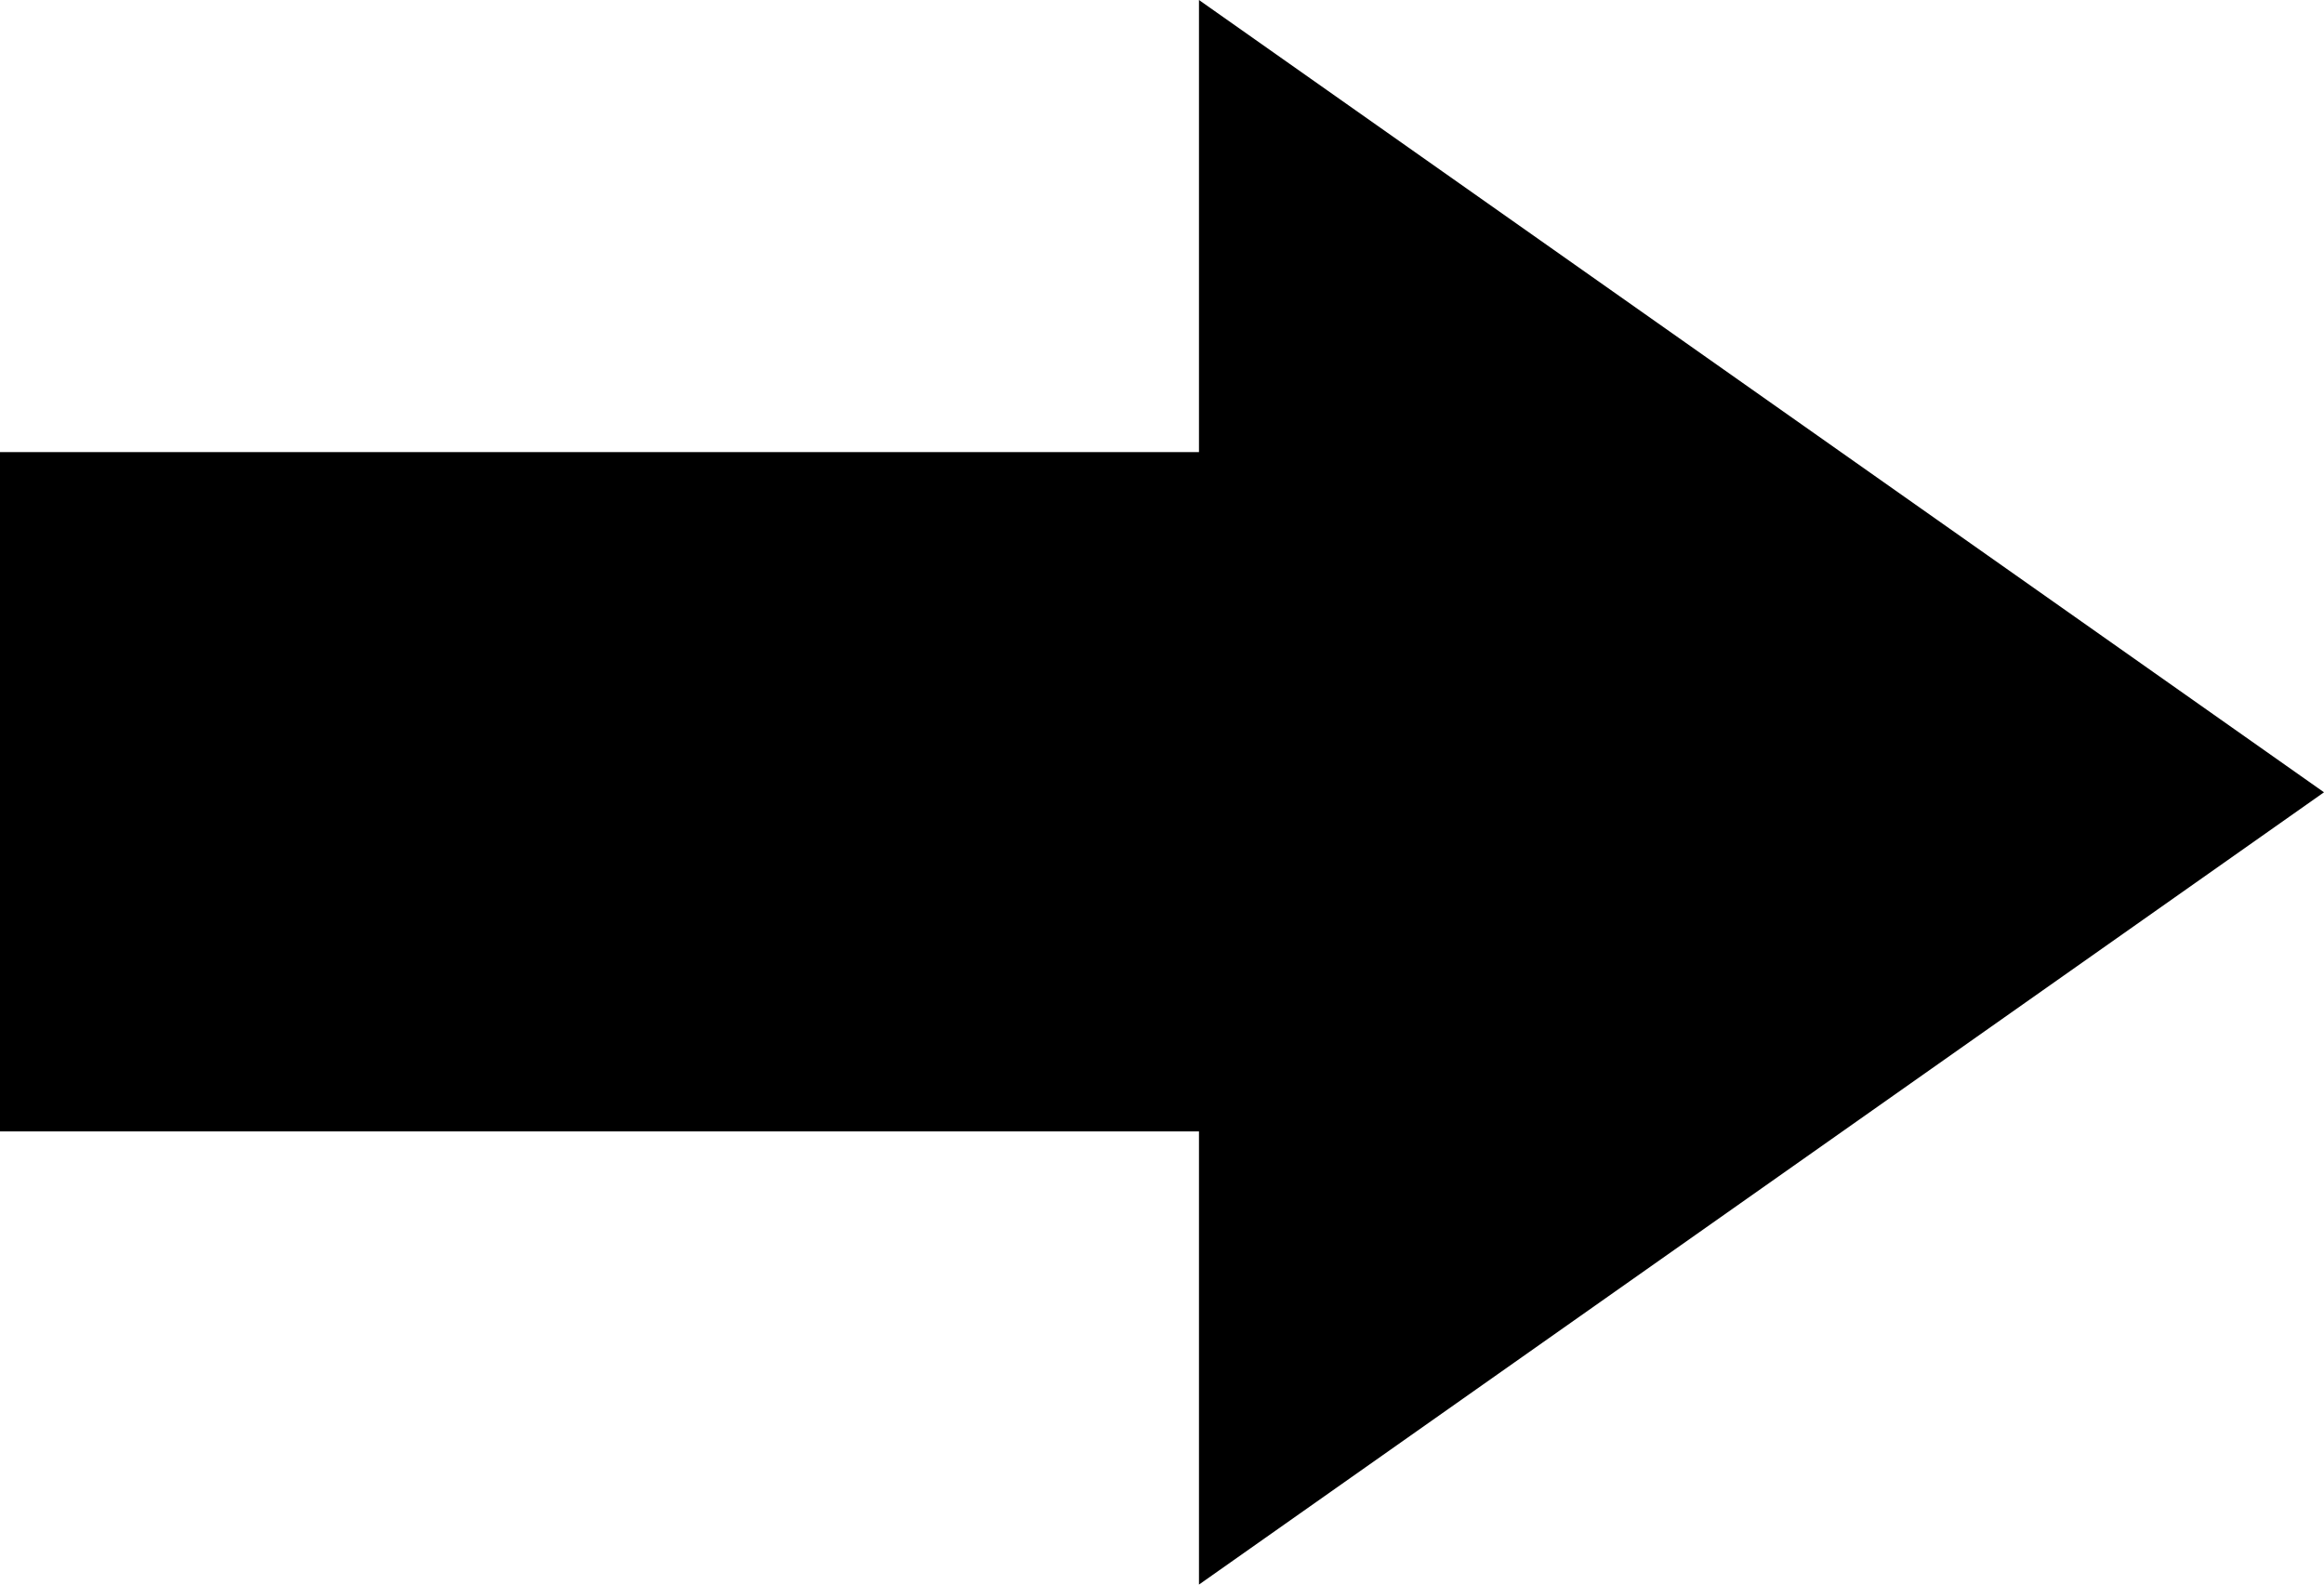 <svg width="22" height="15" viewBox="0 0 22 15" fill="none" xmlns="http://www.w3.org/2000/svg" xmlns:xlink="http://www.w3.org/1999/xlink">
	<path id="Vector 448" d="M11.35 4.28L11.35 0L22 7.5L11.35 15L11.35 10.71L0 10.71L0 4.28L11.35 4.28Z" fill="currentColor" fill-opacity="1" fill-rule="evenodd"/>
</svg>
